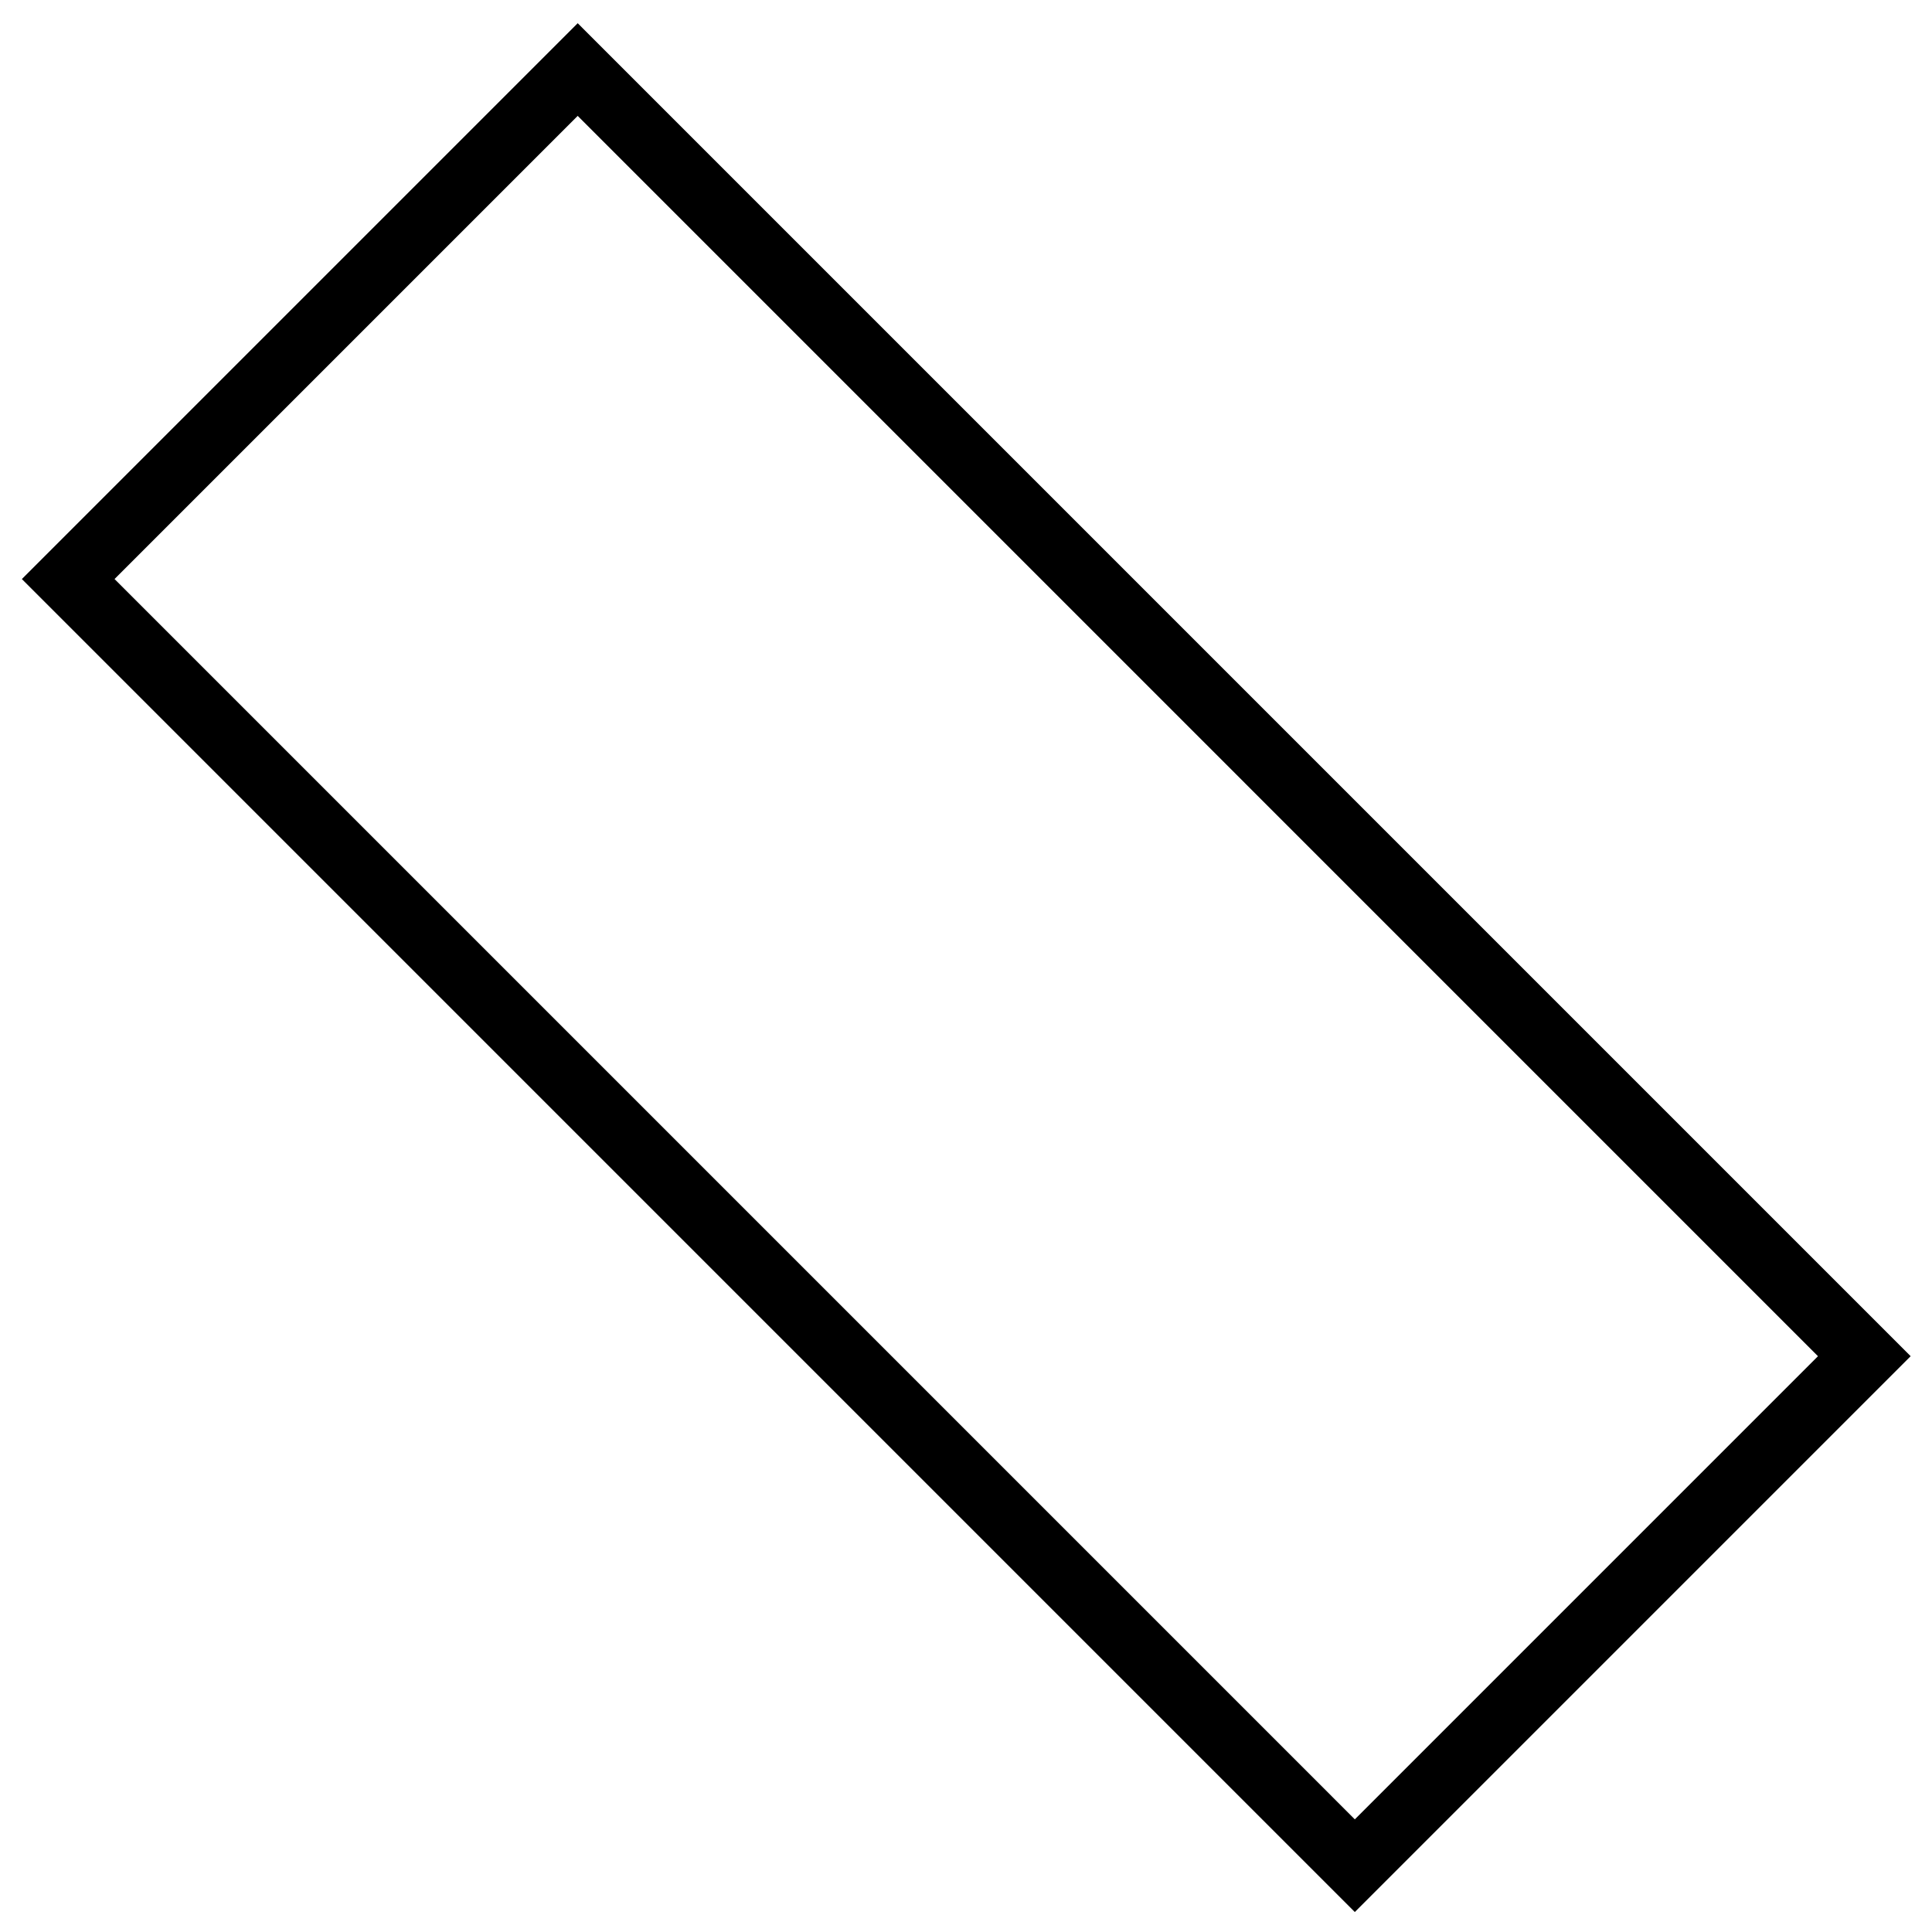 <svg width="59" height="59" viewBox="0 0 59 59" fill="none" xmlns="http://www.w3.org/2000/svg">
<path d="M41.374 56.975L2.083 17.683L17.642 2.124L56.933 41.416L41.374 56.975Z" stroke="black" stroke-width="2"/>
<path d="M41.374 56.975L2.083 17.683L17.642 2.124L56.933 41.416L41.374 56.975Z" stroke="black" stroke-opacity="0.2" stroke-width="2"/>
</svg>
